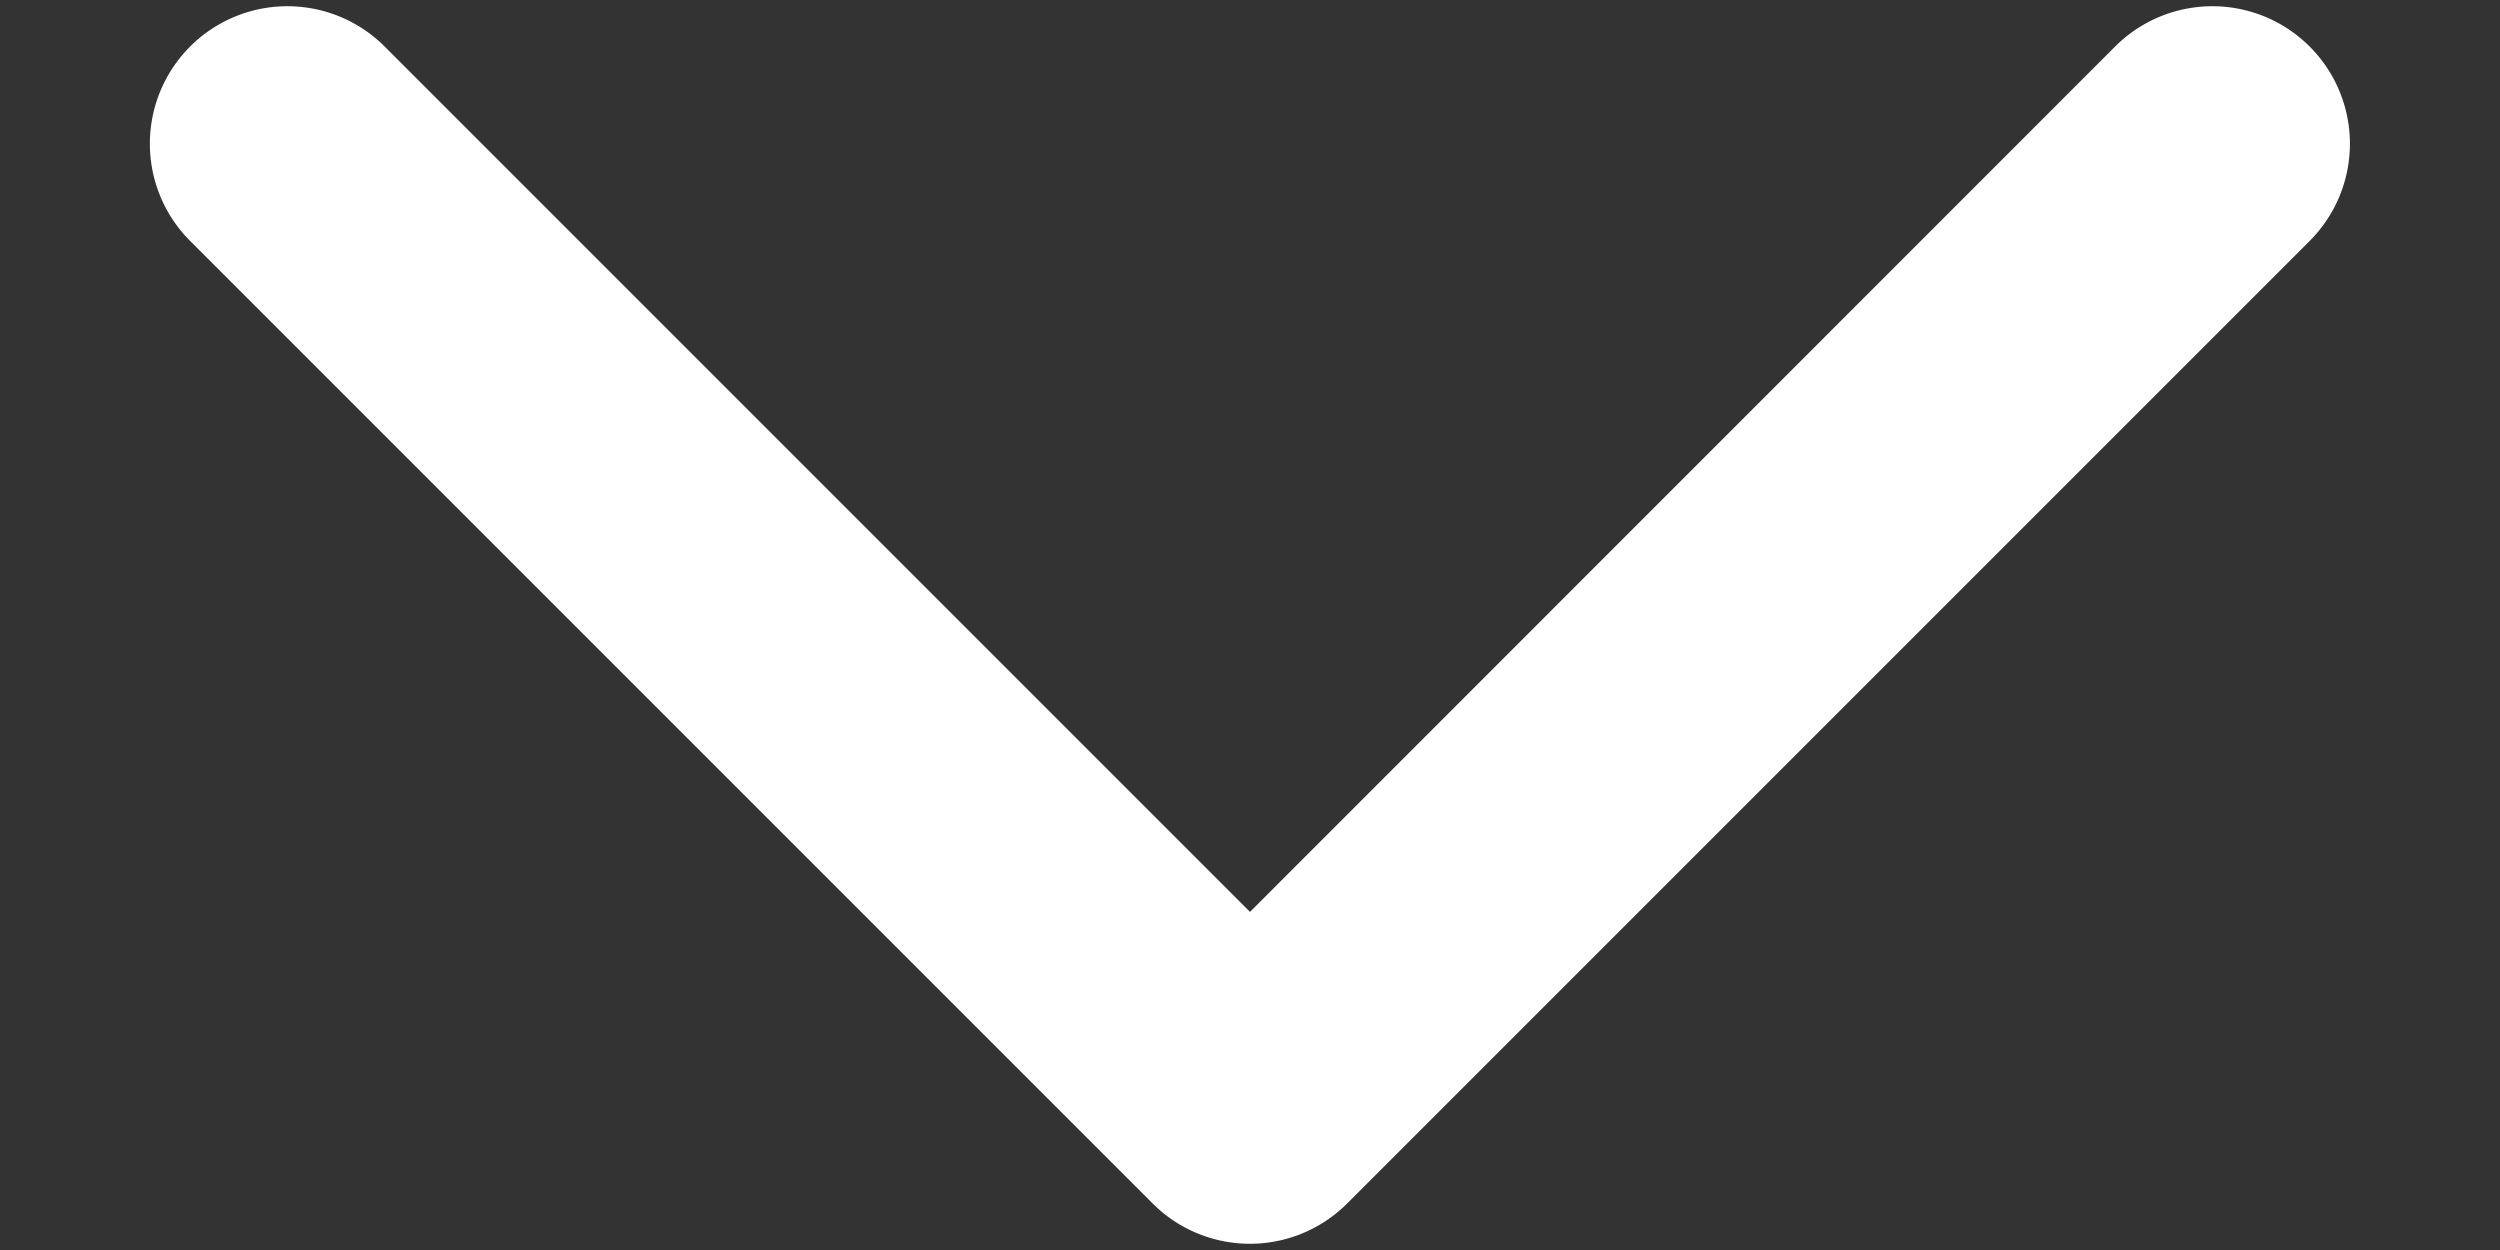 <svg xmlns="http://www.w3.org/2000/svg" width="12" height="6" fill="none"><rect width="100%" height="100%" fill="#333333" stroke="none"/><path fill="#fff" fill-rule="evenodd" d="M.913.223a.66.66 0 0 1 .933 0L6 4.377 10.153.223a.66.66 0 0 1 .933.934l-4.62 4.62a.66.66 0 0 1-.933 0l-4.62-4.62a.66.66 0 0 1 0-.934Z" clip-rule="evenodd"/></svg>